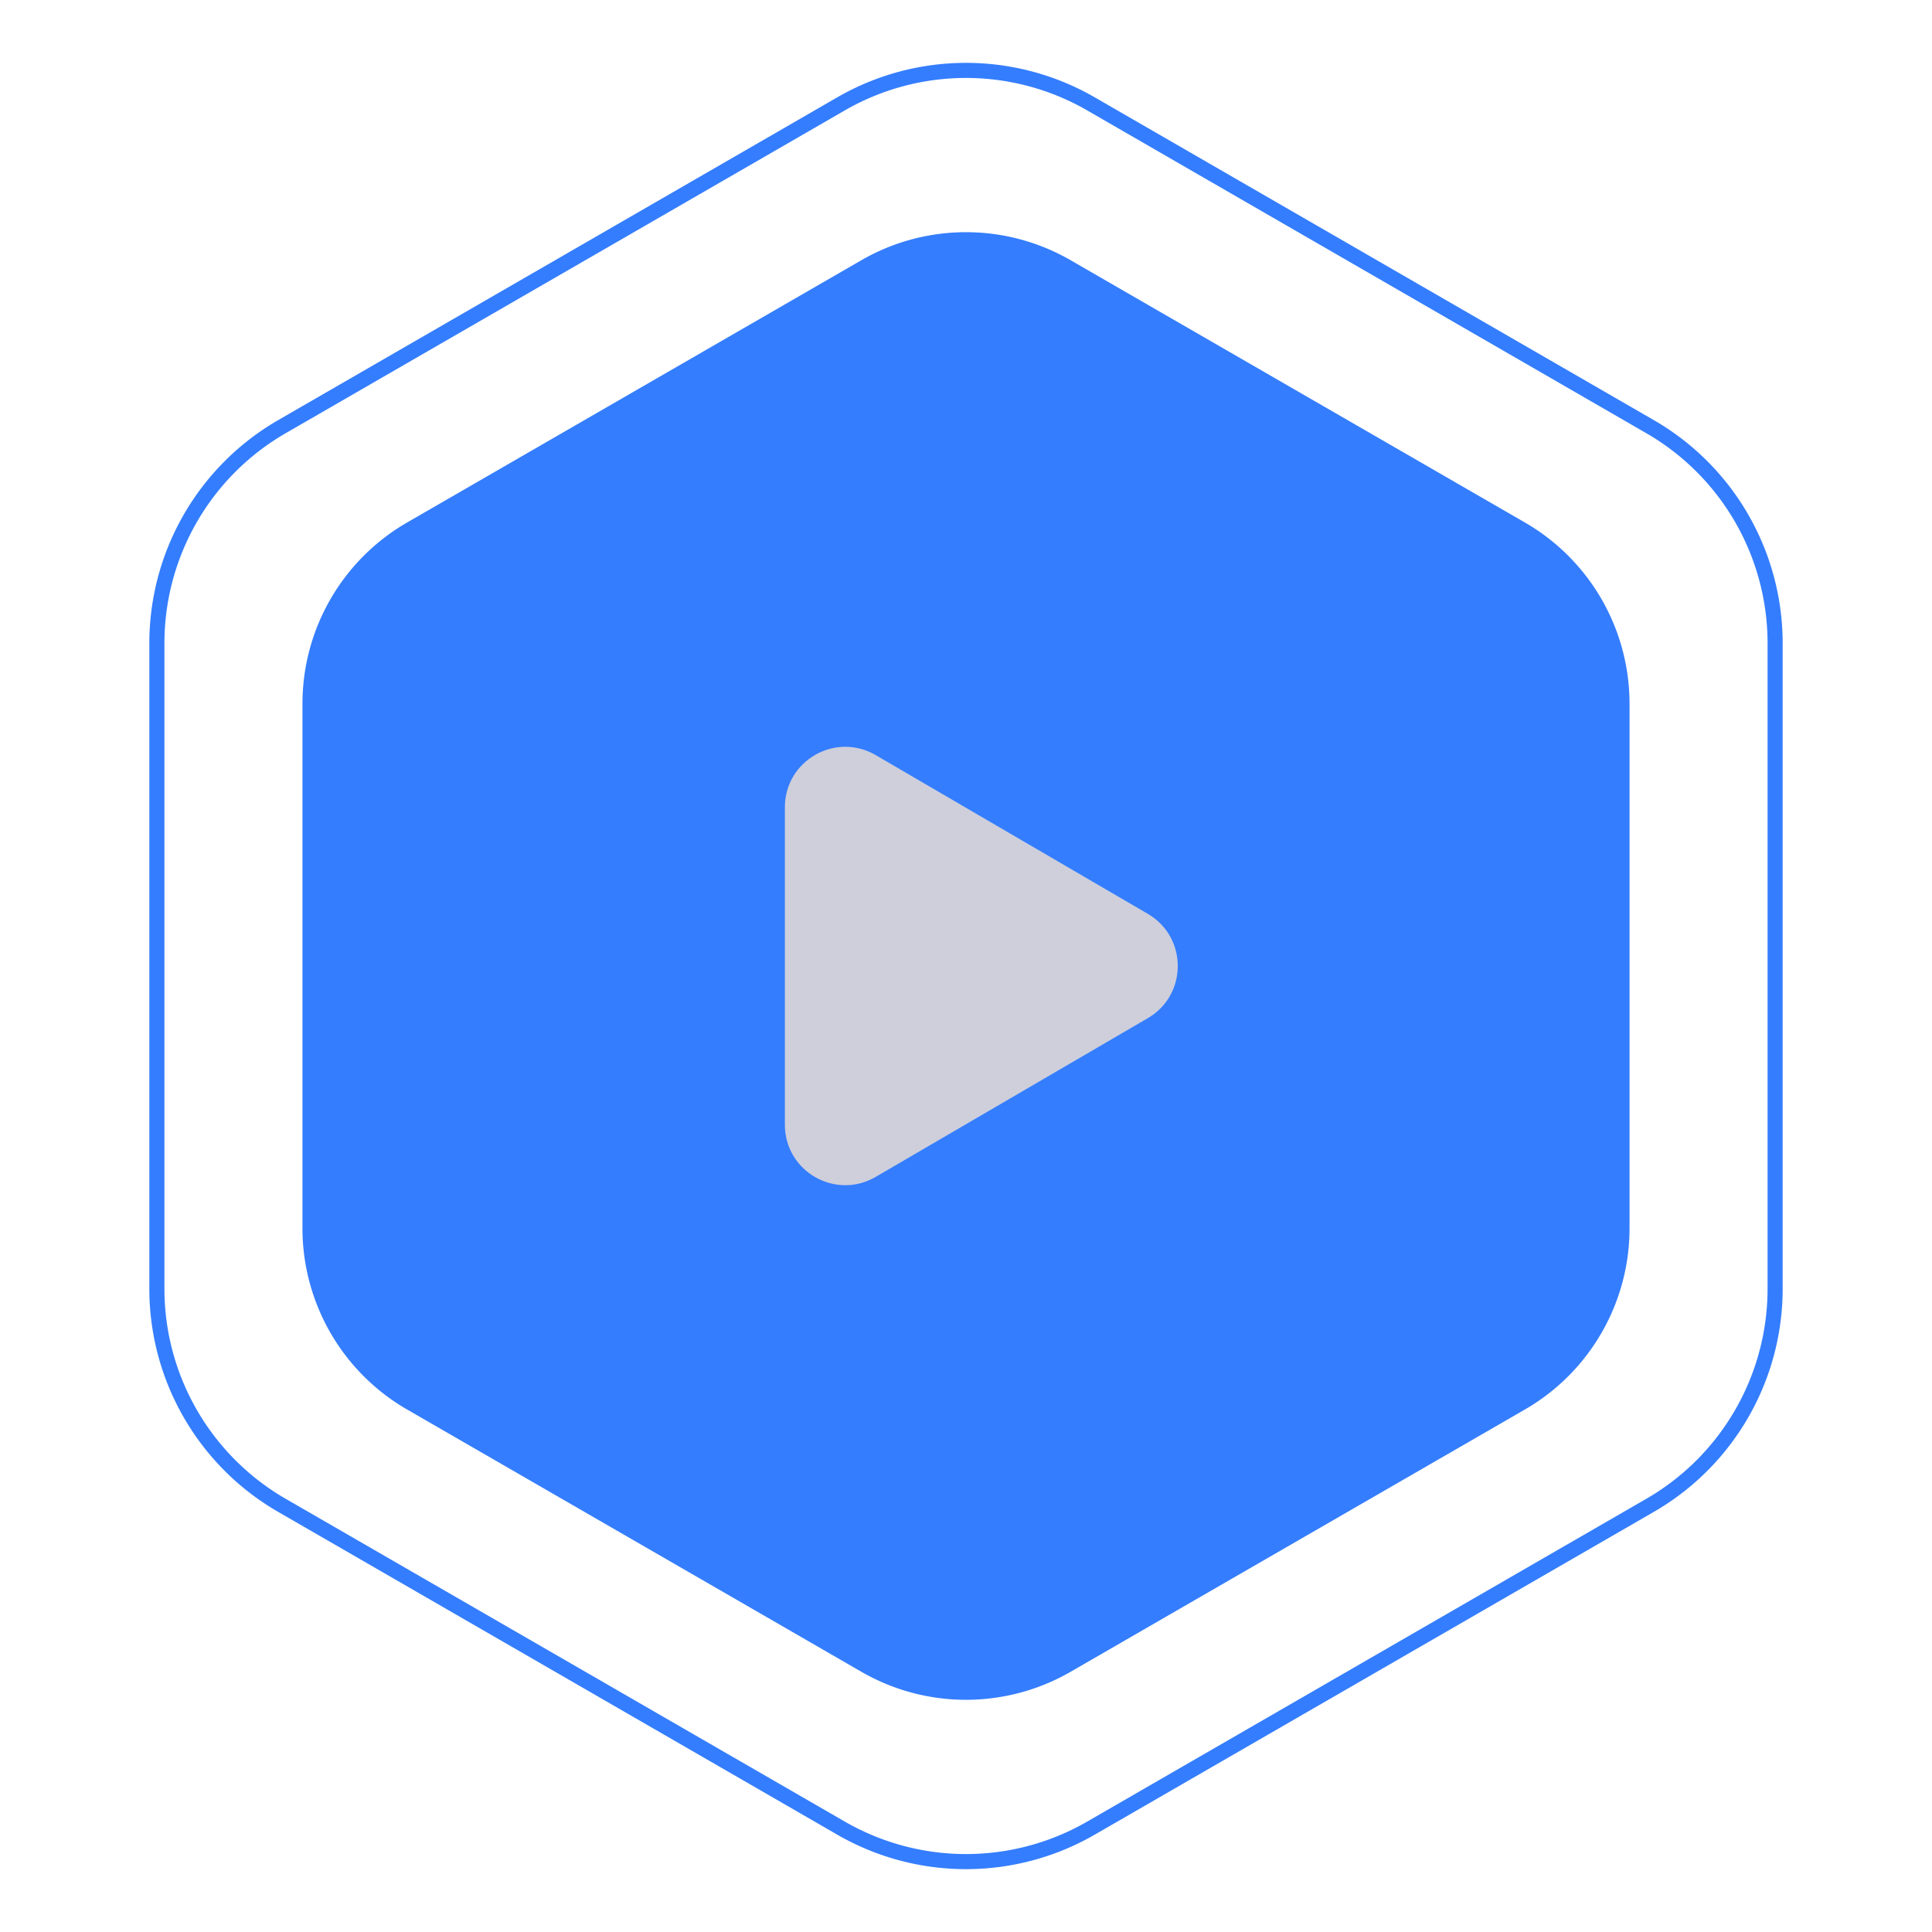 <svg width="128" height="128" fill="none" xmlns="http://www.w3.org/2000/svg"><path d="M57.067 17.241a13.866 13.866 0 0 1 13.866 0l30.095 17.375a13.867 13.867 0 0 1 6.933 12.009v34.75c0 4.954-2.643 9.532-6.933 12.009l-30.095 17.375a13.867 13.867 0 0 1-13.866 0L26.972 93.384a13.867 13.867 0 0 1-6.933-12.009v-34.75c0-4.954 2.643-9.532 6.933-12.009l30.095-17.375Z" fill="#347DFE"/><path d="M55.717 6.884a16.567 16.567 0 0 1 16.567 0l37.039 21.384a16.566 16.566 0 0 1 8.283 14.347v42.77a16.566 16.566 0 0 1-8.283 14.347l-37.04 21.384a16.564 16.564 0 0 1-16.566 0l-37.04-21.384a16.567 16.567 0 0 1-8.283-14.347v-42.77a16.567 16.567 0 0 1 8.284-14.347L55.717 6.884Z" stroke="#347DFE"/><path d="M52 53.482c0-3.087 3.349-5.01 6.016-3.455l18.03 10.518c2.646 1.543 2.646 5.367 0 6.91l-18.03 10.518C55.349 79.528 52 77.605 52 74.518V53.482Z" fill="#CECFDB"/></svg>